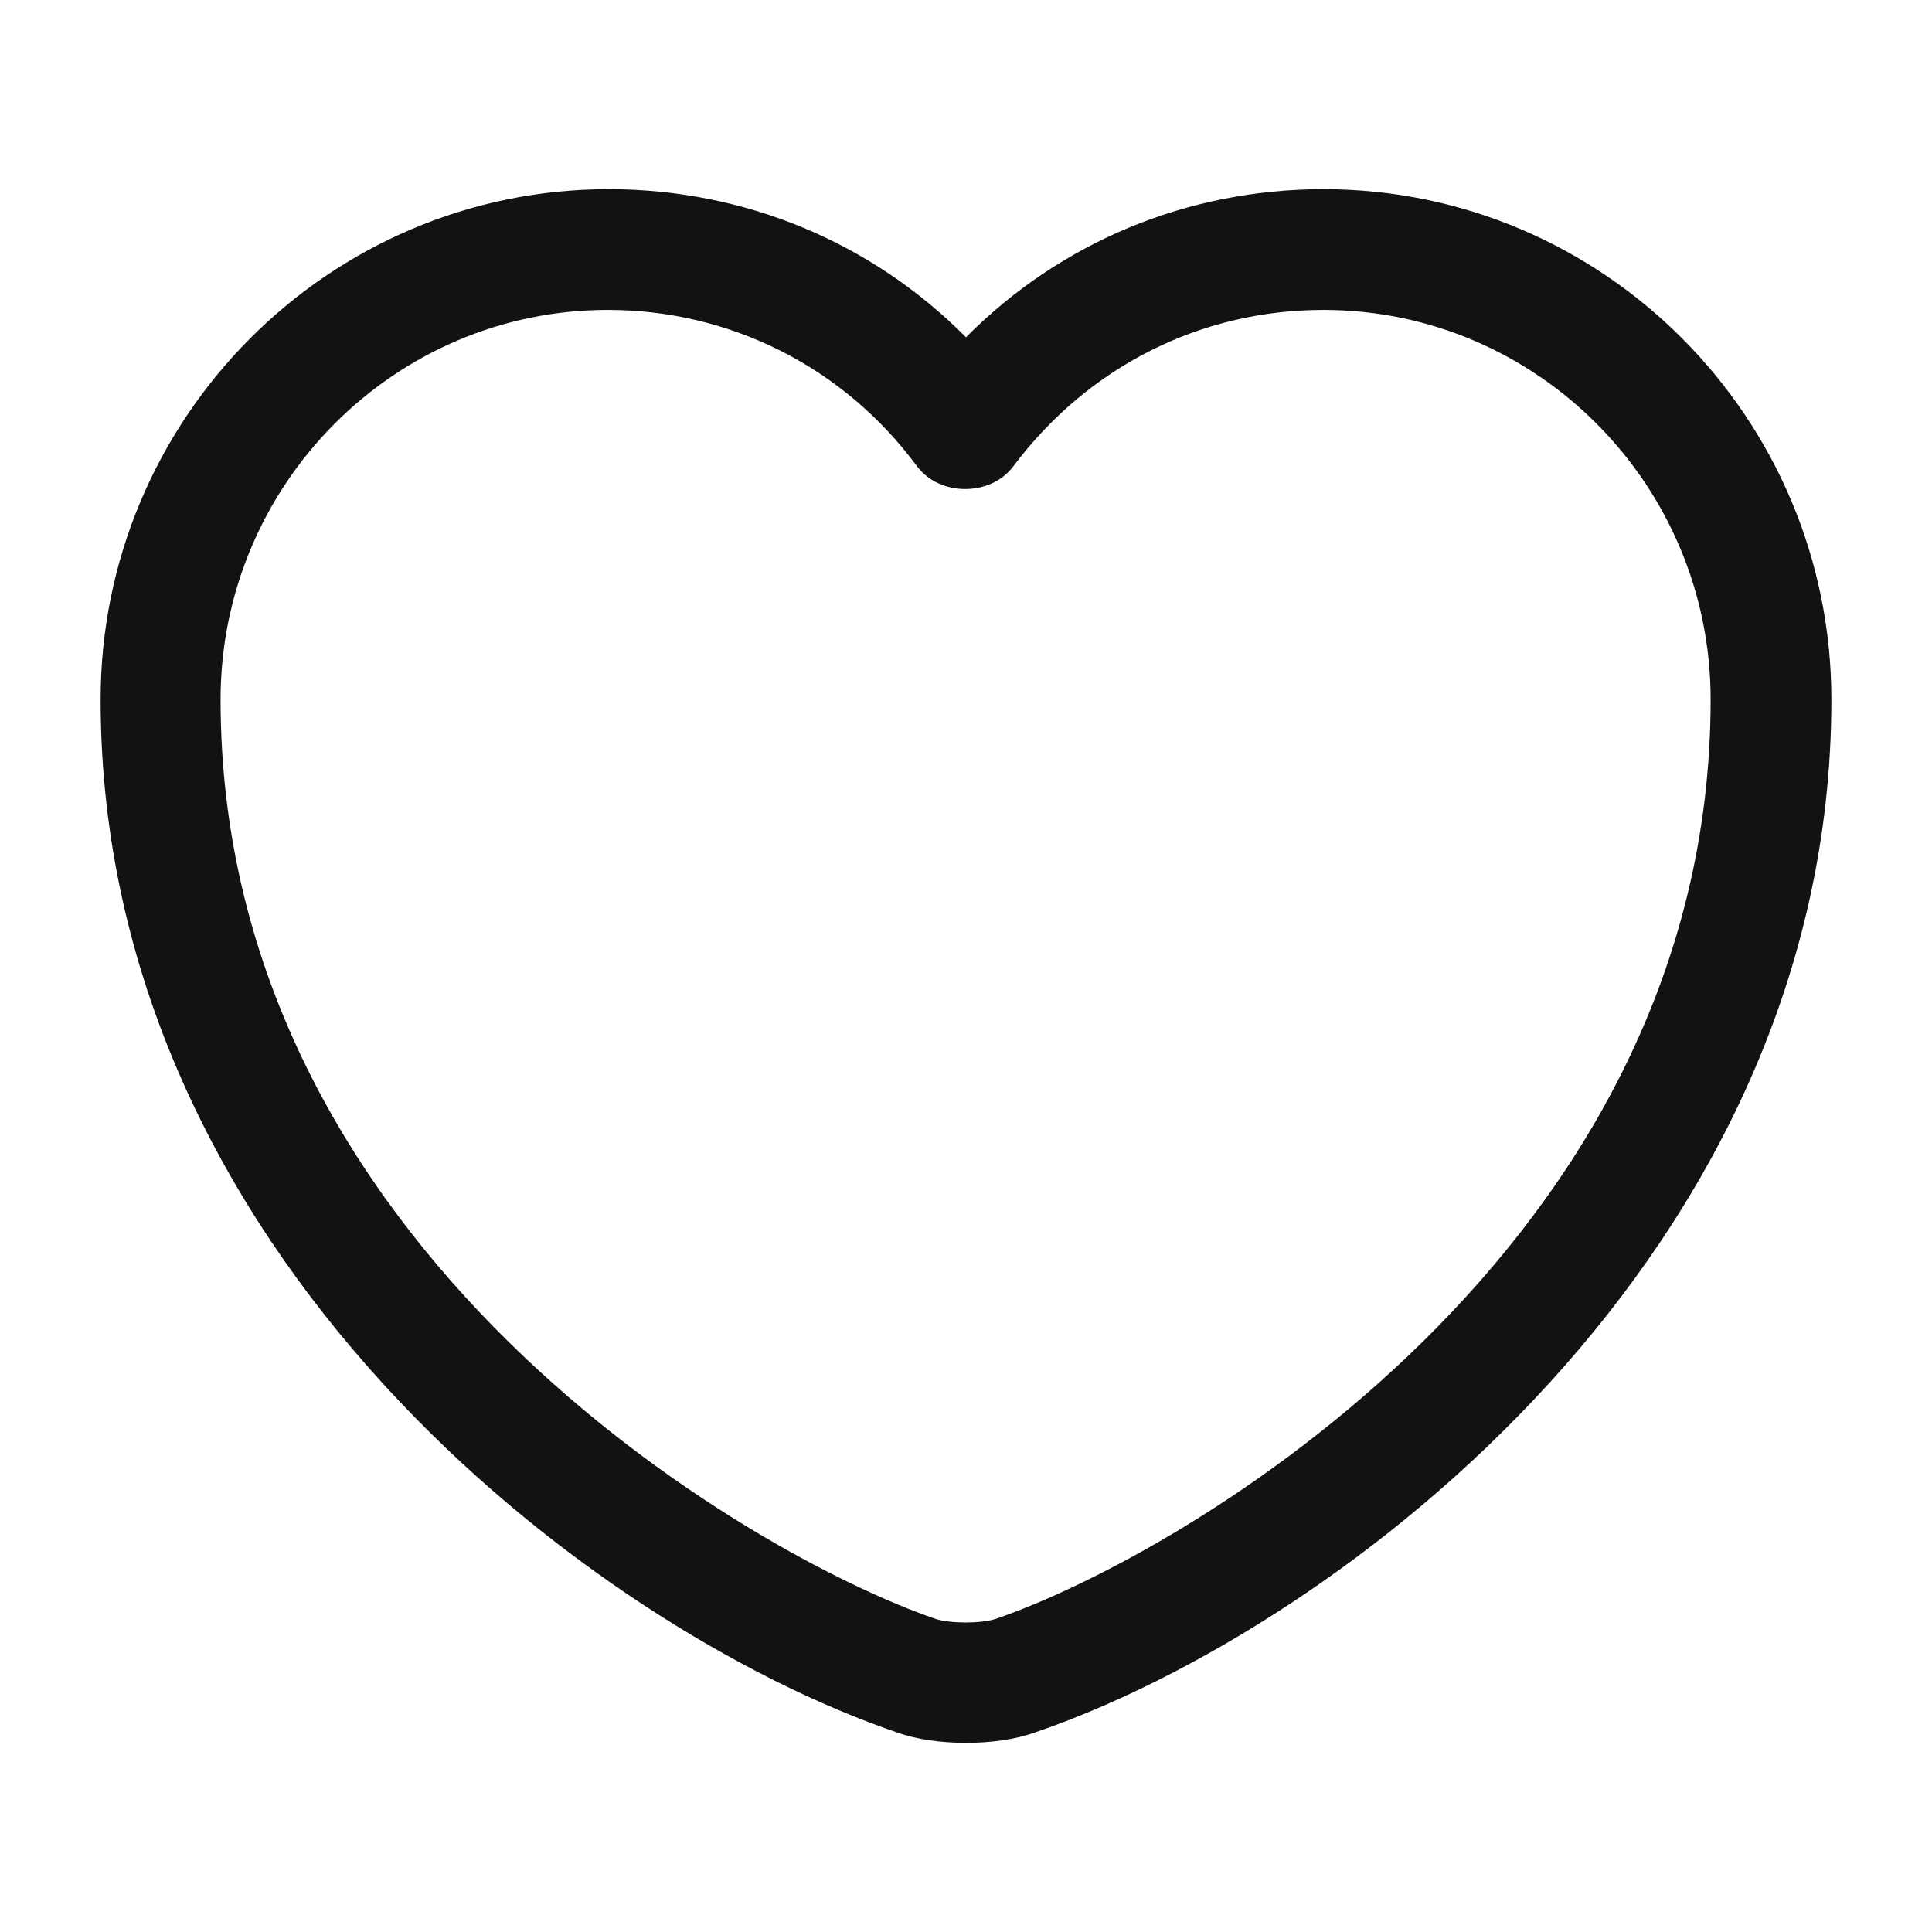 <svg width="24" height="24" viewBox="0 0 24 24" fill="none" xmlns="http://www.w3.org/2000/svg">
<path d="M12 21.65C12.31 21.65 12.61 21.61 12.86 21.52C16.68 20.21 22.75 15.56 22.75 8.69C22.75 5.19 19.92 2.35 16.44 2.35C14.75 2.35 13.17 3.01 12 4.19C10.83 3.01 9.25 2.35 7.56 2.35C4.08 2.35 1.25 5.2 1.25 8.69C1.25 15.57 7.32 20.21 11.14 21.52C11.39 21.61 11.69 21.65 12 21.65ZM16.44 3.85C19.09 3.85 21.25 6.02 21.25 8.69C21.25 15.52 14.68 19.32 12.37 20.11C12.19 20.17 11.8 20.17 11.62 20.11C9.32 19.32 2.74 15.53 2.74 8.69C2.74 6.02 4.9 3.85 7.55 3.85C9.07 3.85 10.48 4.56 11.39 5.79C11.67 6.17 12.31 6.17 12.59 5.79C13.52 4.55 14.92 3.85 16.44 3.85Z" fill="#121212"/>
</svg>
